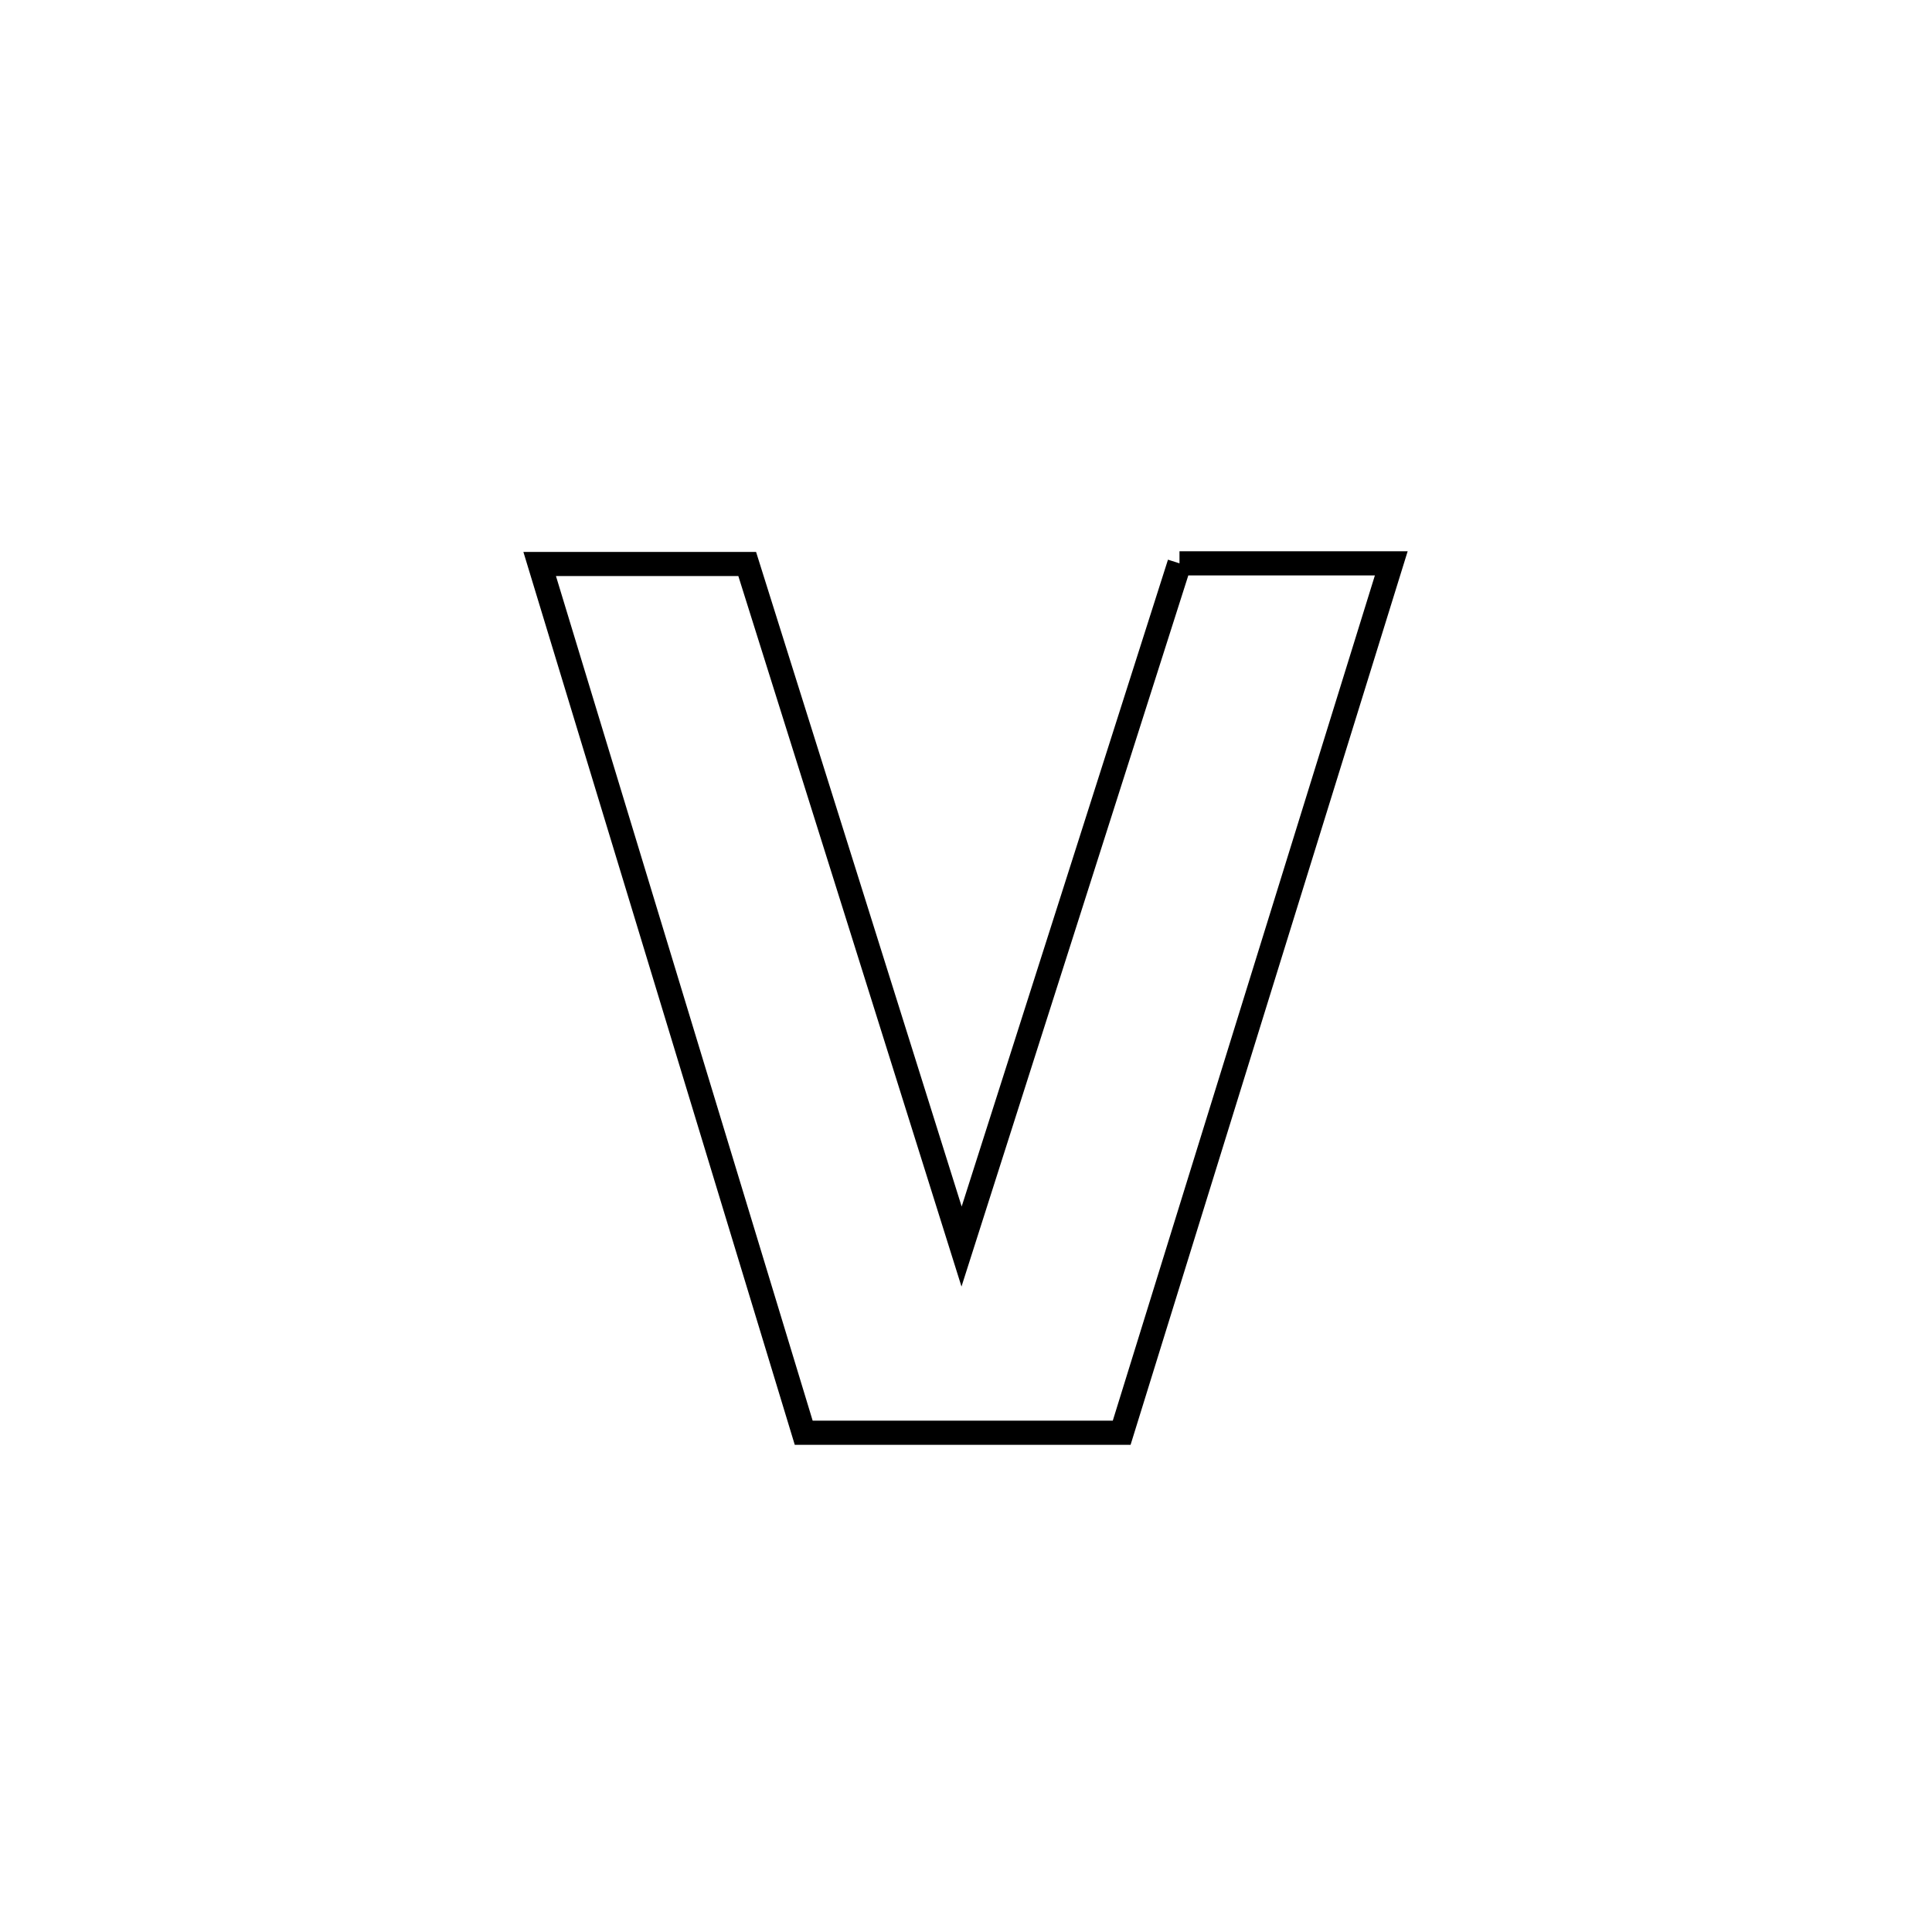 <svg xmlns="http://www.w3.org/2000/svg" viewBox="0.0 0.0 24.0 24.0" height="200px" width="200px"><path fill="none" stroke="black" stroke-width=".3" stroke-opacity="1.0"  filling="0" d="M14.652 6.998 L14.652 6.998 C15.529 6.998 16.406 6.998 17.283 6.998 L17.283 6.998 C16.725 8.798 16.167 10.598 15.608 12.398 C15.05 14.198 14.492 15.998 13.934 17.798 L13.934 17.798 C12.617 17.798 11.301 17.798 9.984 17.798 L9.984 17.798 C9.438 16 8.891 14.201 8.344 12.402 C7.798 10.604 7.251 8.805 6.704 7.006 L6.704 7.006 C7.564 7.006 8.423 7.006 9.282 7.006 L9.282 7.006 C9.726 8.419 10.17 9.832 10.614 11.245 C11.058 12.659 11.501 14.072 11.945 15.485 L11.945 15.485 C12.396 14.07 12.848 12.656 13.299 11.242 C13.75 9.827 14.201 8.413 14.652 6.998 L14.652 6.998"></path></svg>